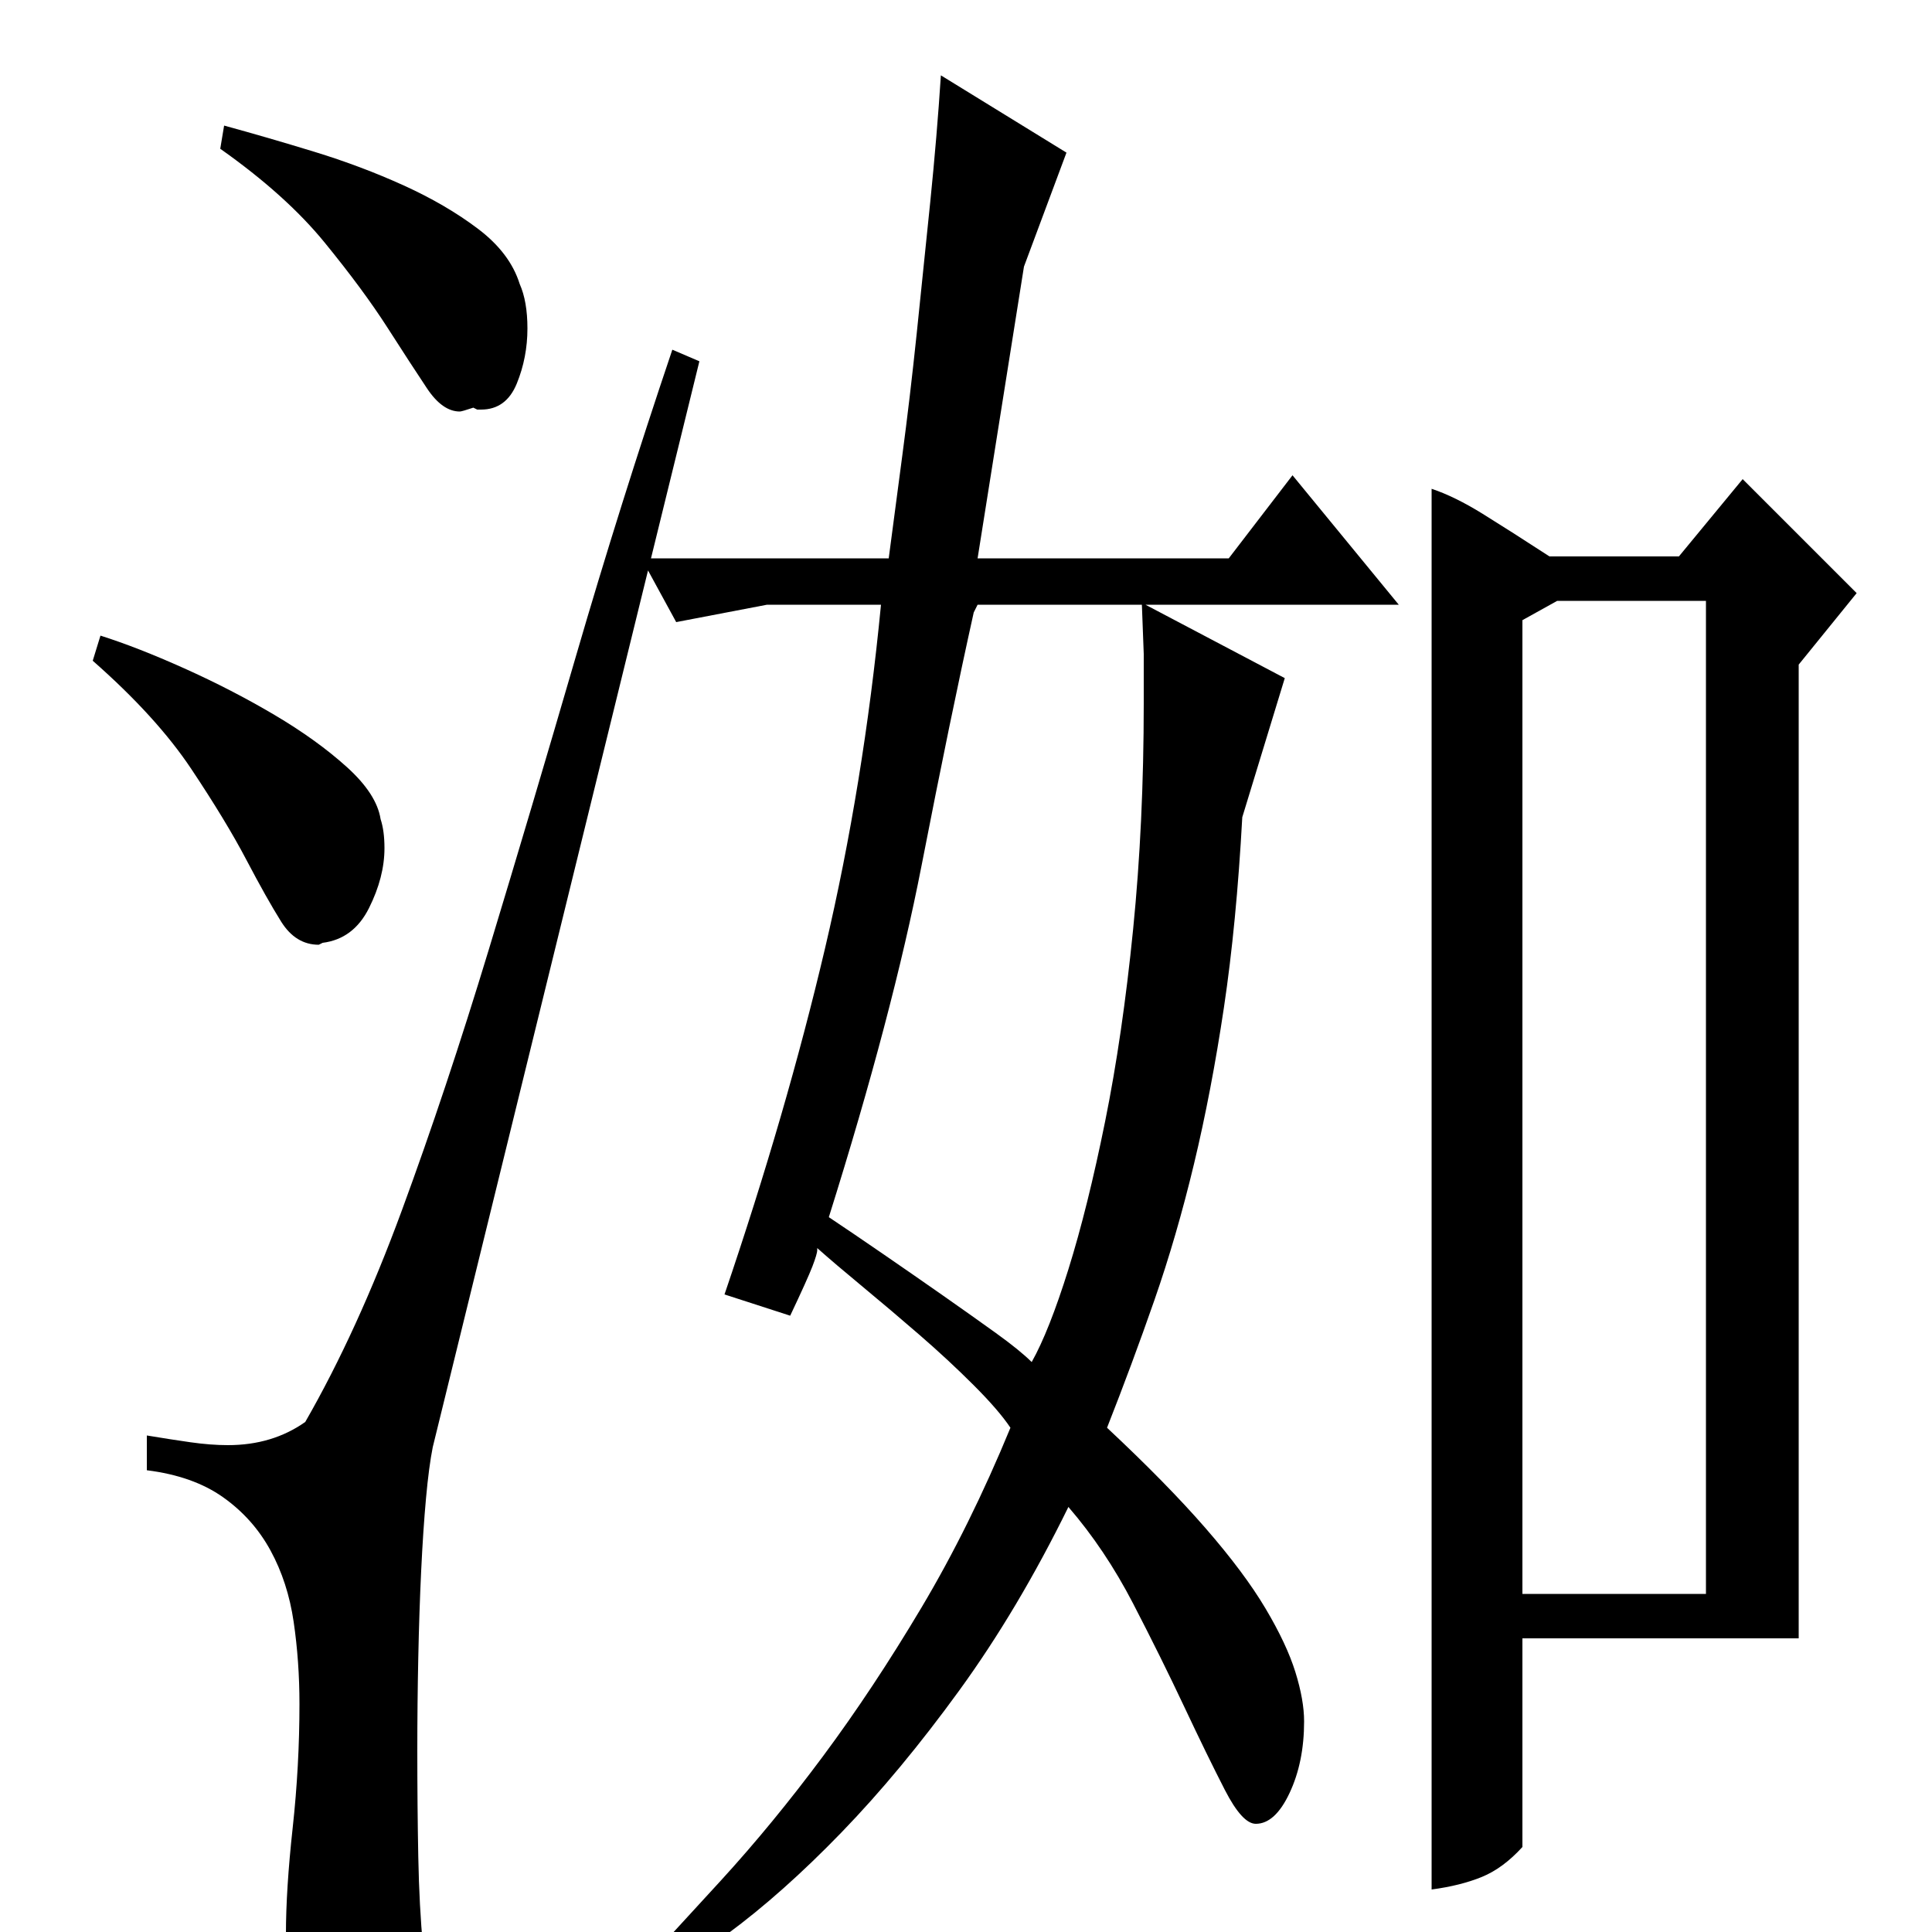 <?xml version="1.0" standalone="no"?>
<!DOCTYPE svg PUBLIC "-//W3C//DTD SVG 1.1//EN" "http://www.w3.org/Graphics/SVG/1.1/DTD/svg11.dtd" >
<svg xmlns="http://www.w3.org/2000/svg" xmlns:xlink="http://www.w3.org/1999/xlink" version="1.1" viewBox="0 -200 1000 1000">
  <g transform="matrix(1 0 0 -1 0 800)">
   <path fill="currentColor"
d="M741 747q12 -4 26.5 -13t34.5 -22h67l33 40l59 -59l-30 -37v-504h-143v-108q-10 -11 -21 -15.5t-26 -6.5v725zM788 679v-504h95v514h-77zM504 683q-12 -54 -27 -131t-48 -182q12 -8 28 -19t31 -21.5t27.5 -19.5t18.5 -15q9 16 19 48t19 76.5t14.5 99.5t5.5 117v25.5
t-1 26.5l74 -39l-22 -72q-3 -55 -9.5 -98.5t-15.5 -81t-20.5 -70.5t-24.5 -66q31 -29 51 -52t31 -41.5t15.5 -33t4.5 -25.5q0 -21 -7.5 -37t-17.5 -16q-7 0 -16 17.5t-21 43t-26.5 53.5t-33.5 50q-26 -53 -56.5 -95t-61 -73.5t-59 -52.5t-50.5 -33l-5 4q25 27 52 56.5
t53 64.5t51 77t46 93q-6 9 -19 22t-28 26t-29.5 25t-23.5 20v-1q0 -2 -2.5 -8.5t-11.5 -25.5l-34 11q32 94 52 179t29 178h-59l-47 -9l-18 33h128q3 23 7 53t7.5 63.5t7 68t5.5 65.5l65 -40l-22 -59l-24 -151h130l33 43l55 -67h-218zM158 264q27 47 50 109.5t45 135
t45 151.5t50 159l14 -6l-138 -562q-2 -10 -3.5 -26.5t-2.5 -37.5t-1.5 -45t-0.5 -48q0 -29 0.5 -55t2.5 -47q-14 -14 -21 -17t-14 -3h-7q-19 0 -24 9.5t-5 17.5q0 23 3.5 55t3.5 64q0 22 -3 42.5t-12 37t-24.5 27.5t-39.5 14v18q12 -2 22.5 -3.5t19.5 -1.5q23 0 40 12z
M167 512l-2 -1q-12 0 -19.5 12t-18 32t-28.5 47t-51 56l4 13q19 -6 43.5 -17t46.5 -24t37.5 -27t17.5 -27q2 -6 2 -15q0 -15 -8 -31t-24 -18zM245 789q-6 -2 -7 -2q-9 0 -17 12t-20.5 31.5t-32.5 44t-54 48.5l2 12q22 -6 46.5 -13.5t46.5 -17.5t38.5 -22.5t21.5 -28.5
q4 -9 4 -23q0 -15 -5.5 -28.5t-18.5 -13.5h-2z" />
  </g>

</svg>
